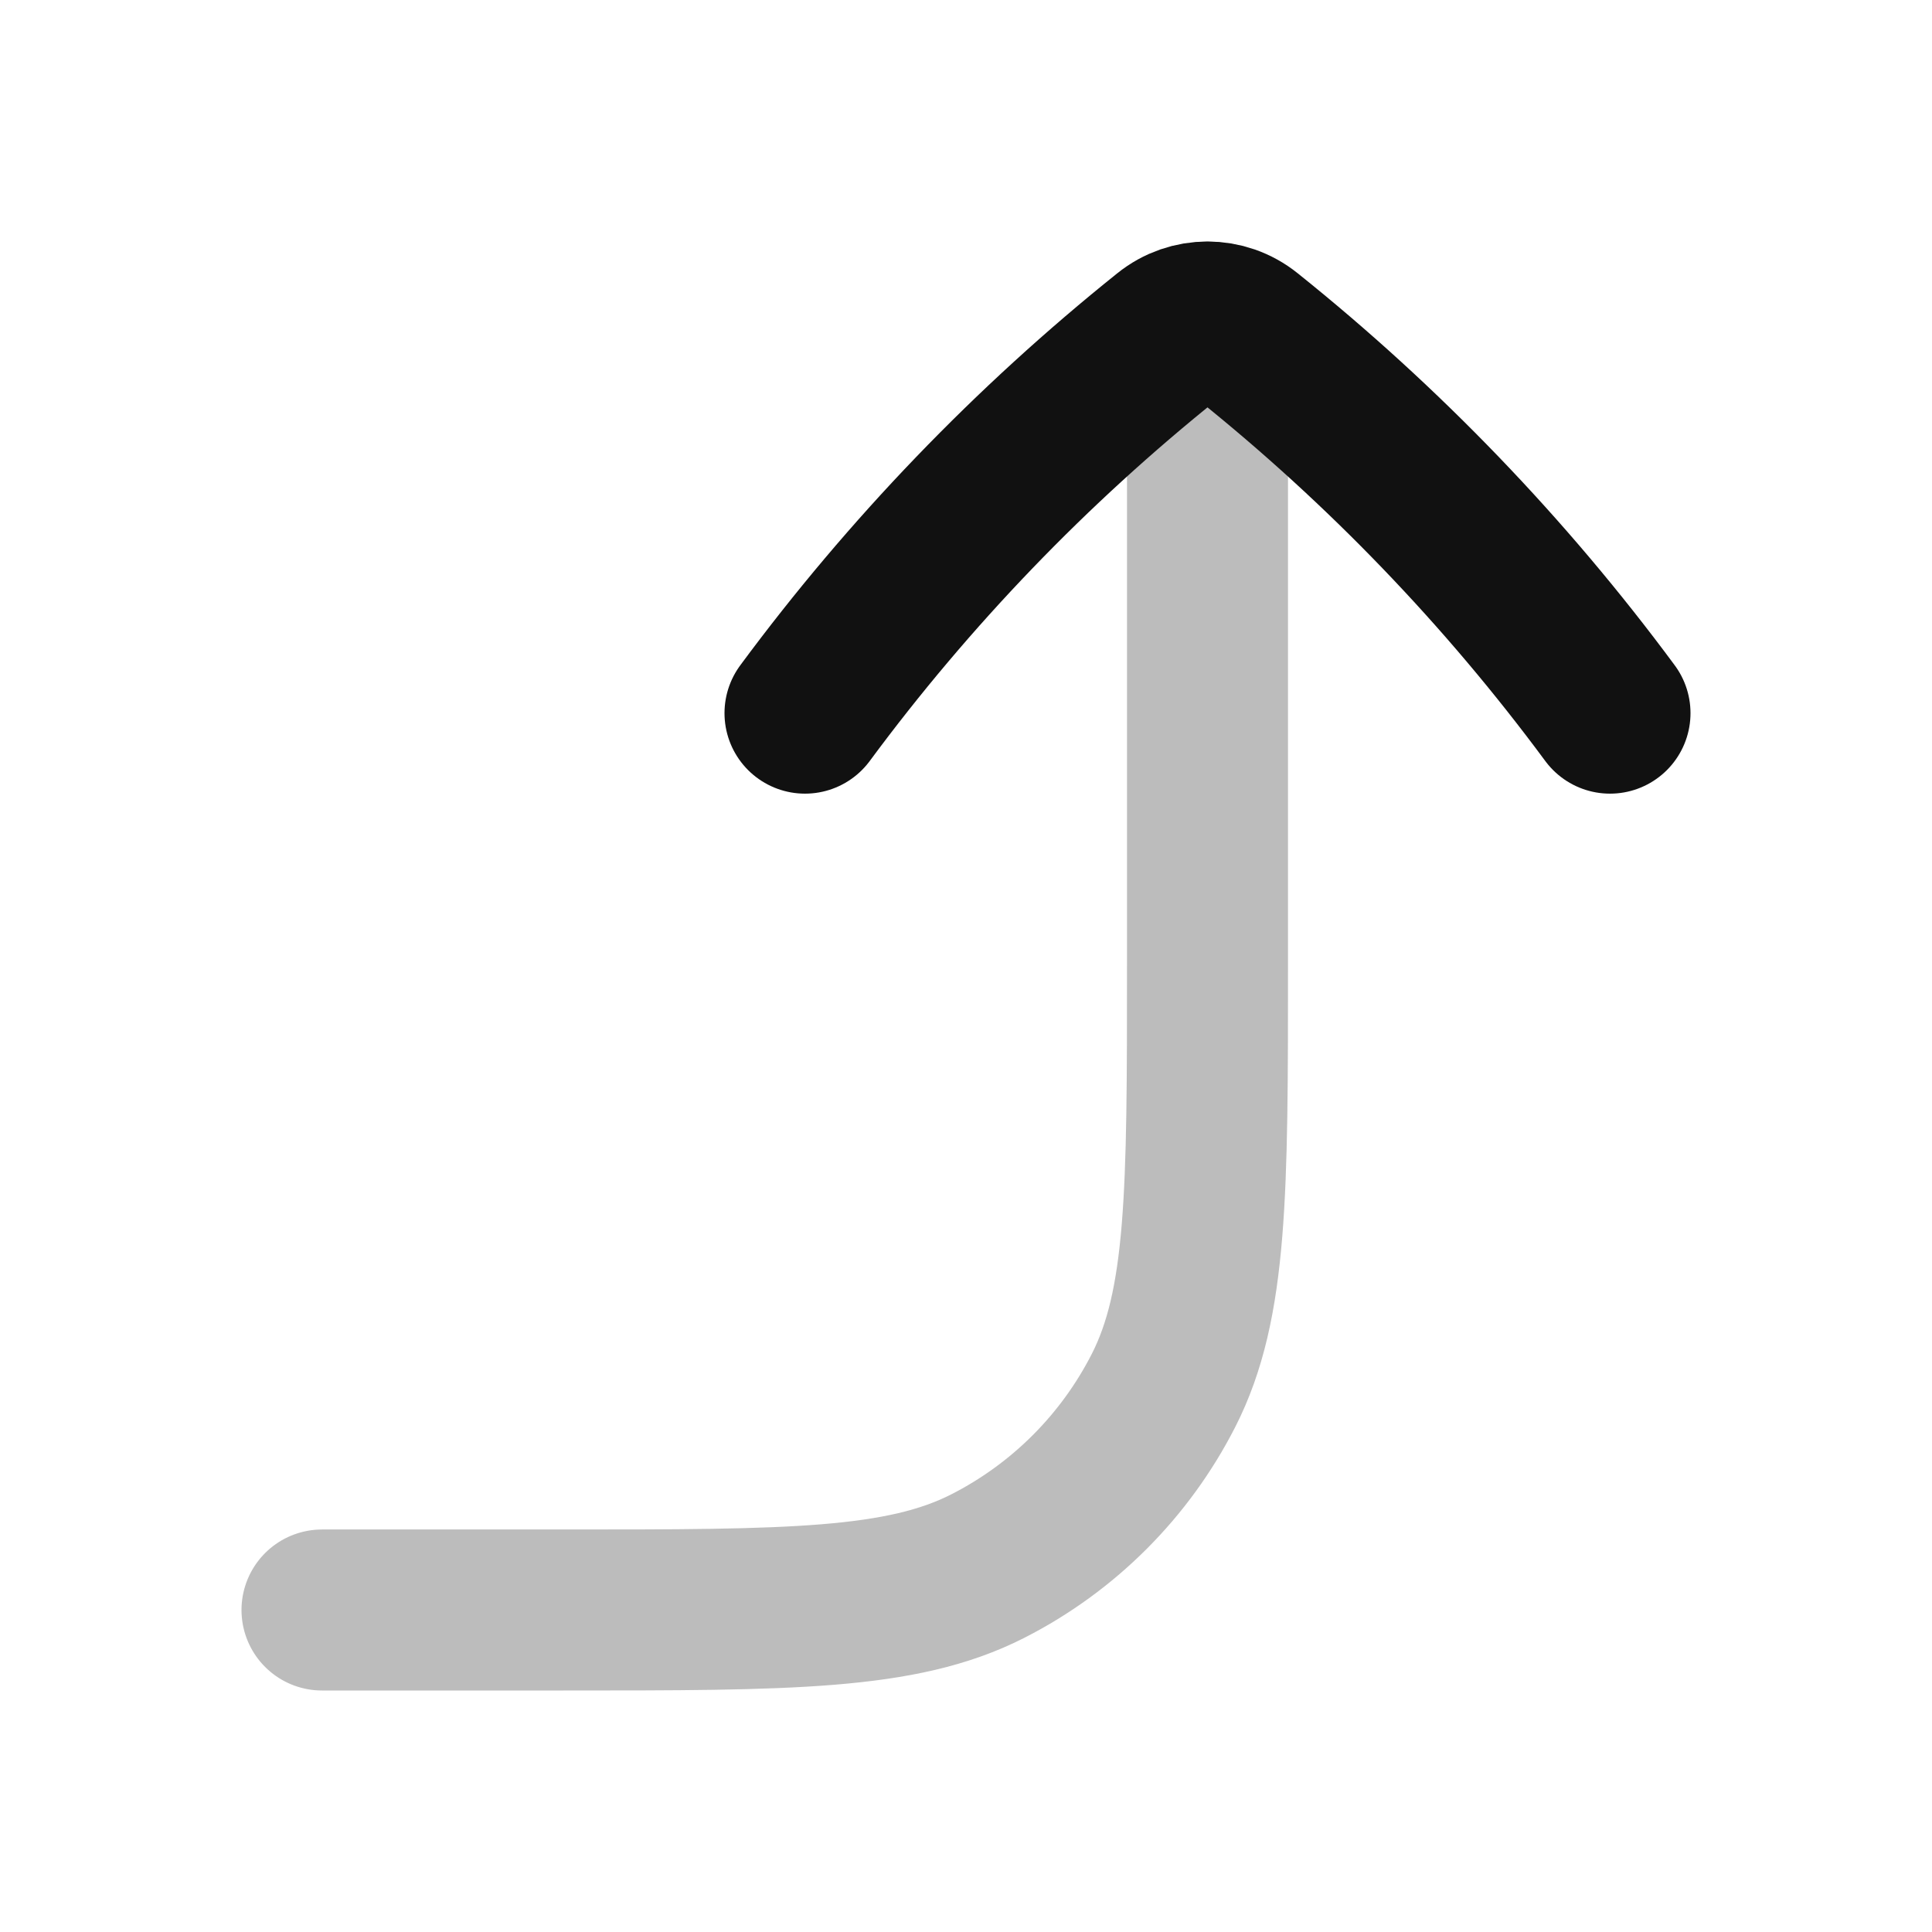<svg width="24" height="24" viewBox="0 0 24 24" fill="none" xmlns="http://www.w3.org/2000/svg">
<path opacity="0.28" d="M15 4L15 12C15 14.8 15 16.2 14.455 17.27C13.976 18.211 13.211 18.976 12.27 19.455C11.2 20 9.8 20 7 20H4" stroke="#111111" stroke-width="2" stroke-linecap="round" stroke-linejoin="round"/>
<path d="M20 8.859C18.704 7.106 17.189 5.532 15.495 4.175C15.35 4.058 15.175 4 15 4C14.825 4 14.65 4.058 14.505 4.175C12.811 5.532 11.296 7.106 10 8.859" stroke="#111111" stroke-width="2" stroke-linecap="round" stroke-linejoin="round"/>
</svg>
